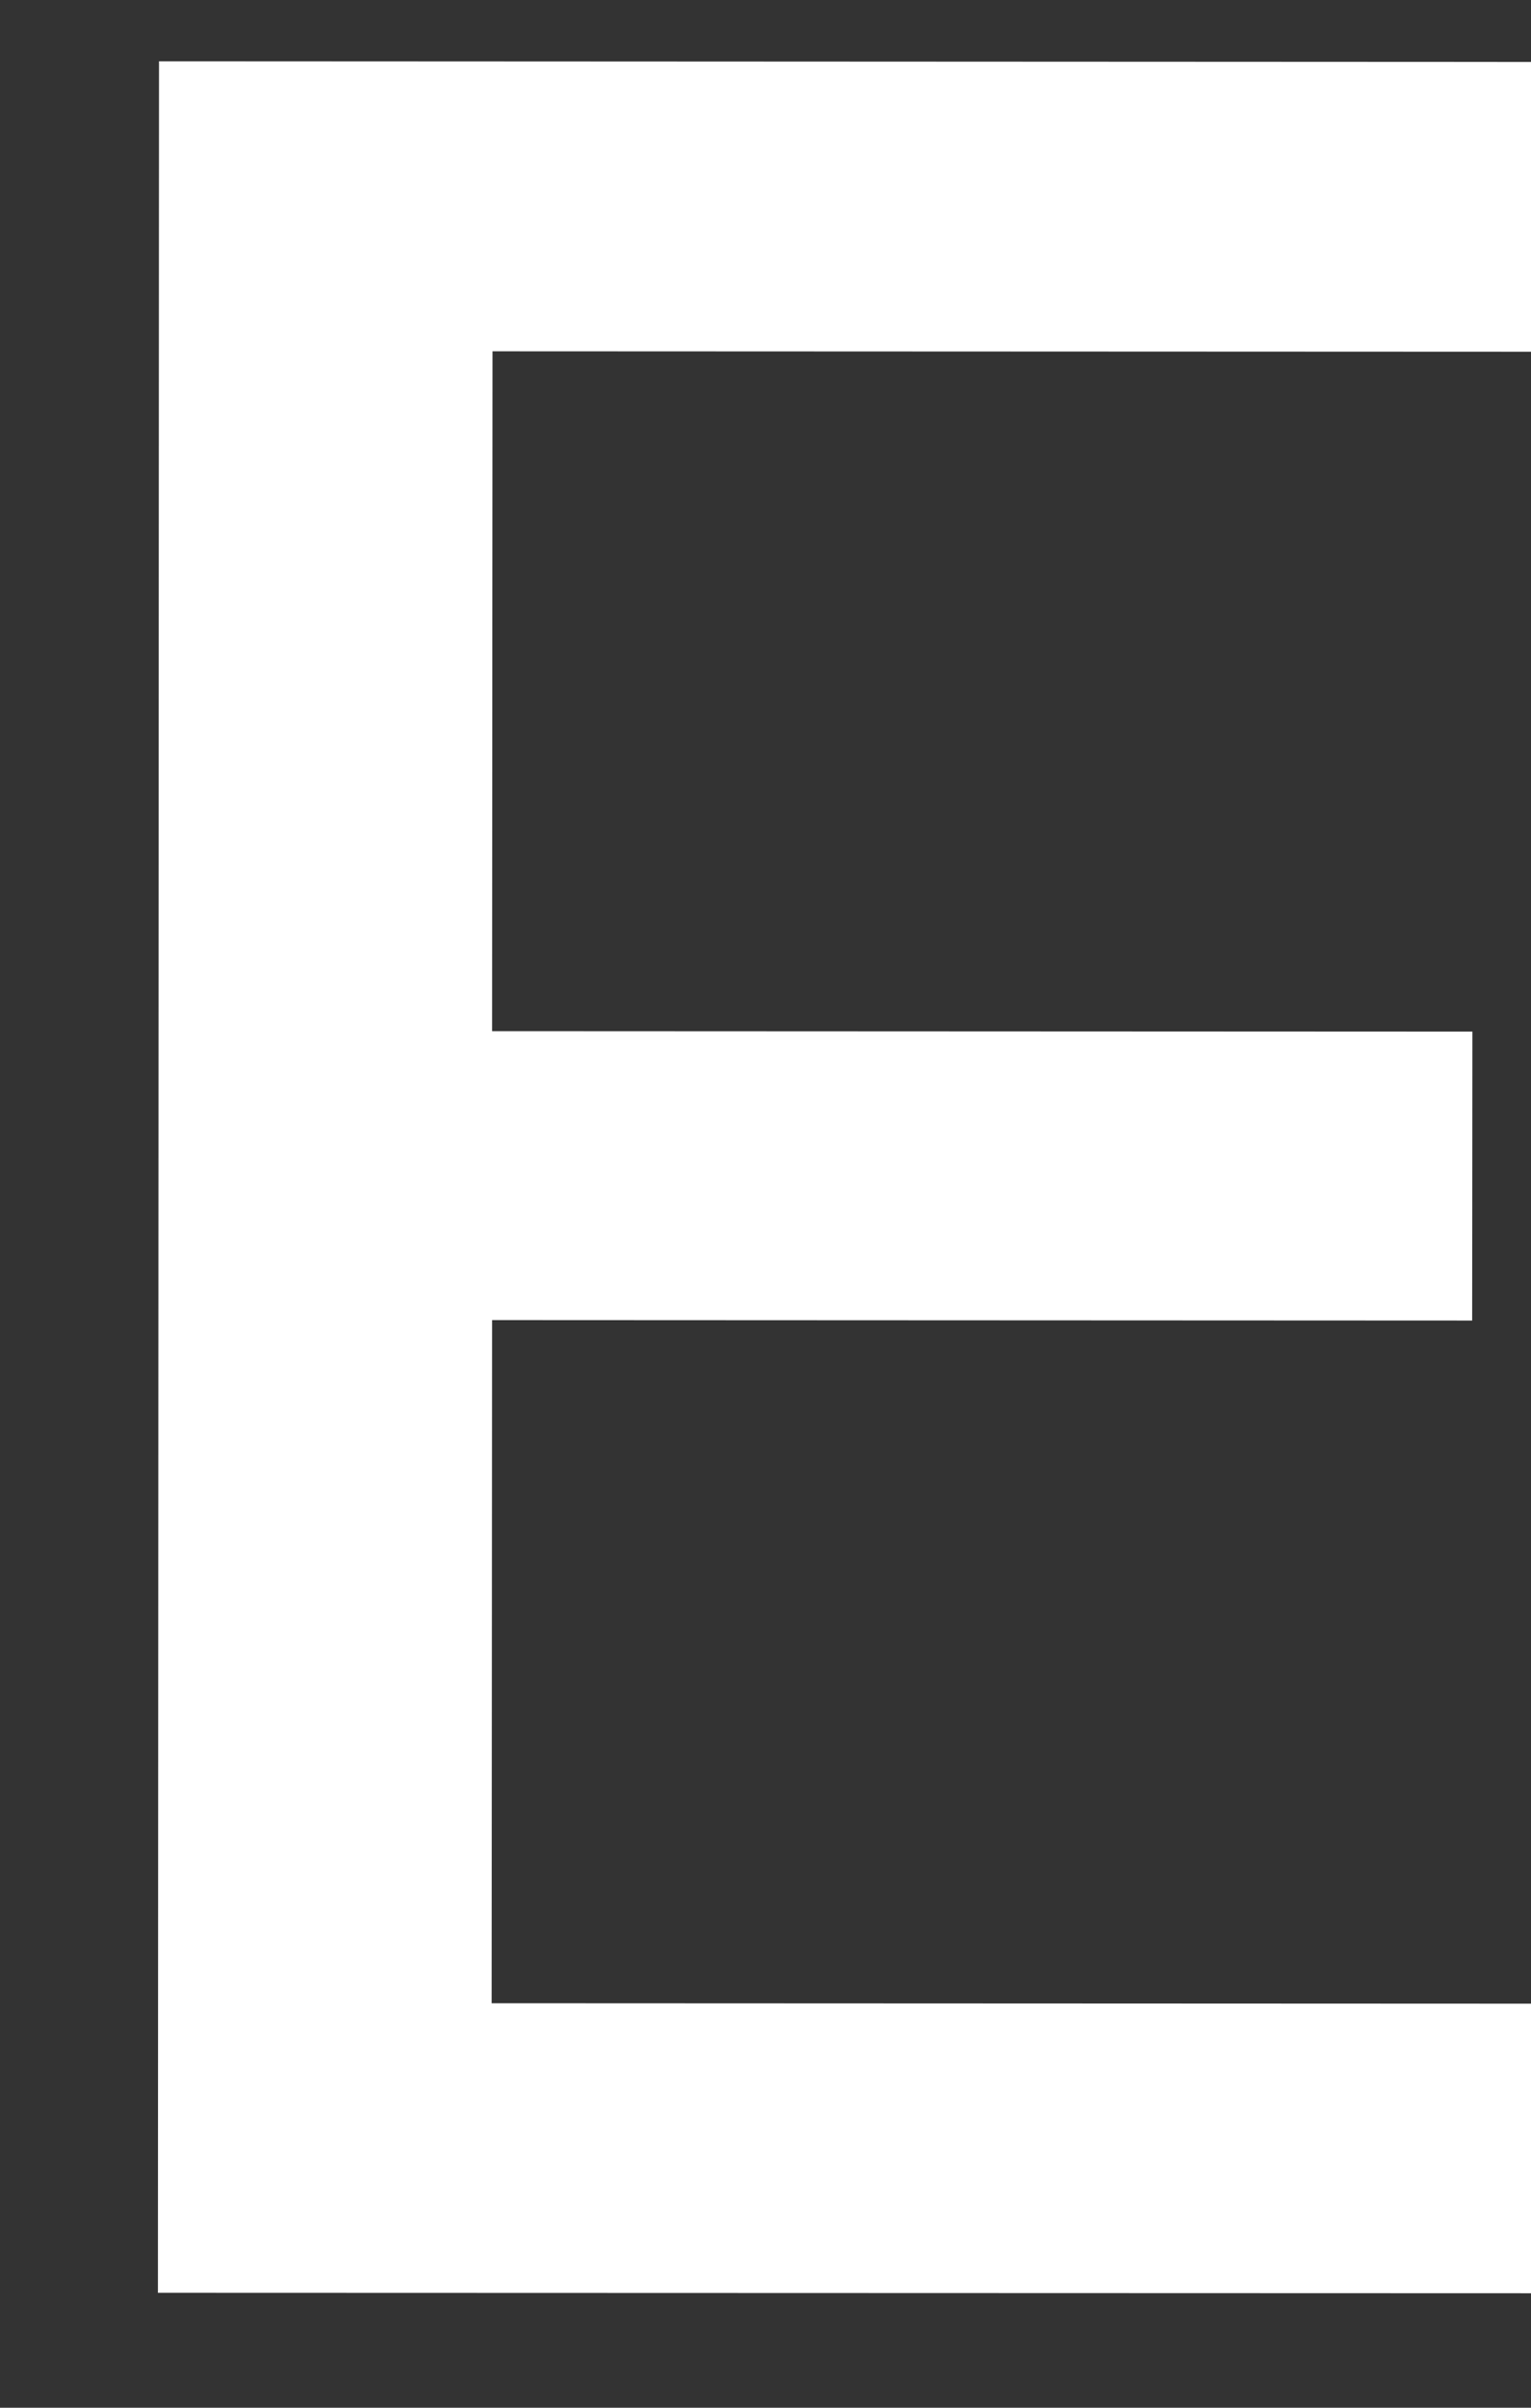 <?xml version="1.0" encoding="UTF-8" standalone="no"?><svg width='7' height='11' viewBox='0 0 7 11' fill='none' xmlns='http://www.w3.org/2000/svg'>
<rect x="0" y="0" width="7" height="11" fill="#333333" stroke="none"/>
<path d='M0.722 10.475L0.727 0.28L7.065 0.283L7.064 1.607L2.252 1.605L2.25 4.711L6.732 4.713L6.731 6.033L2.25 6.031L2.248 9.152L7.119 9.154L7.119 10.477L0.722 10.475Z' fill='white'/>
</svg>
